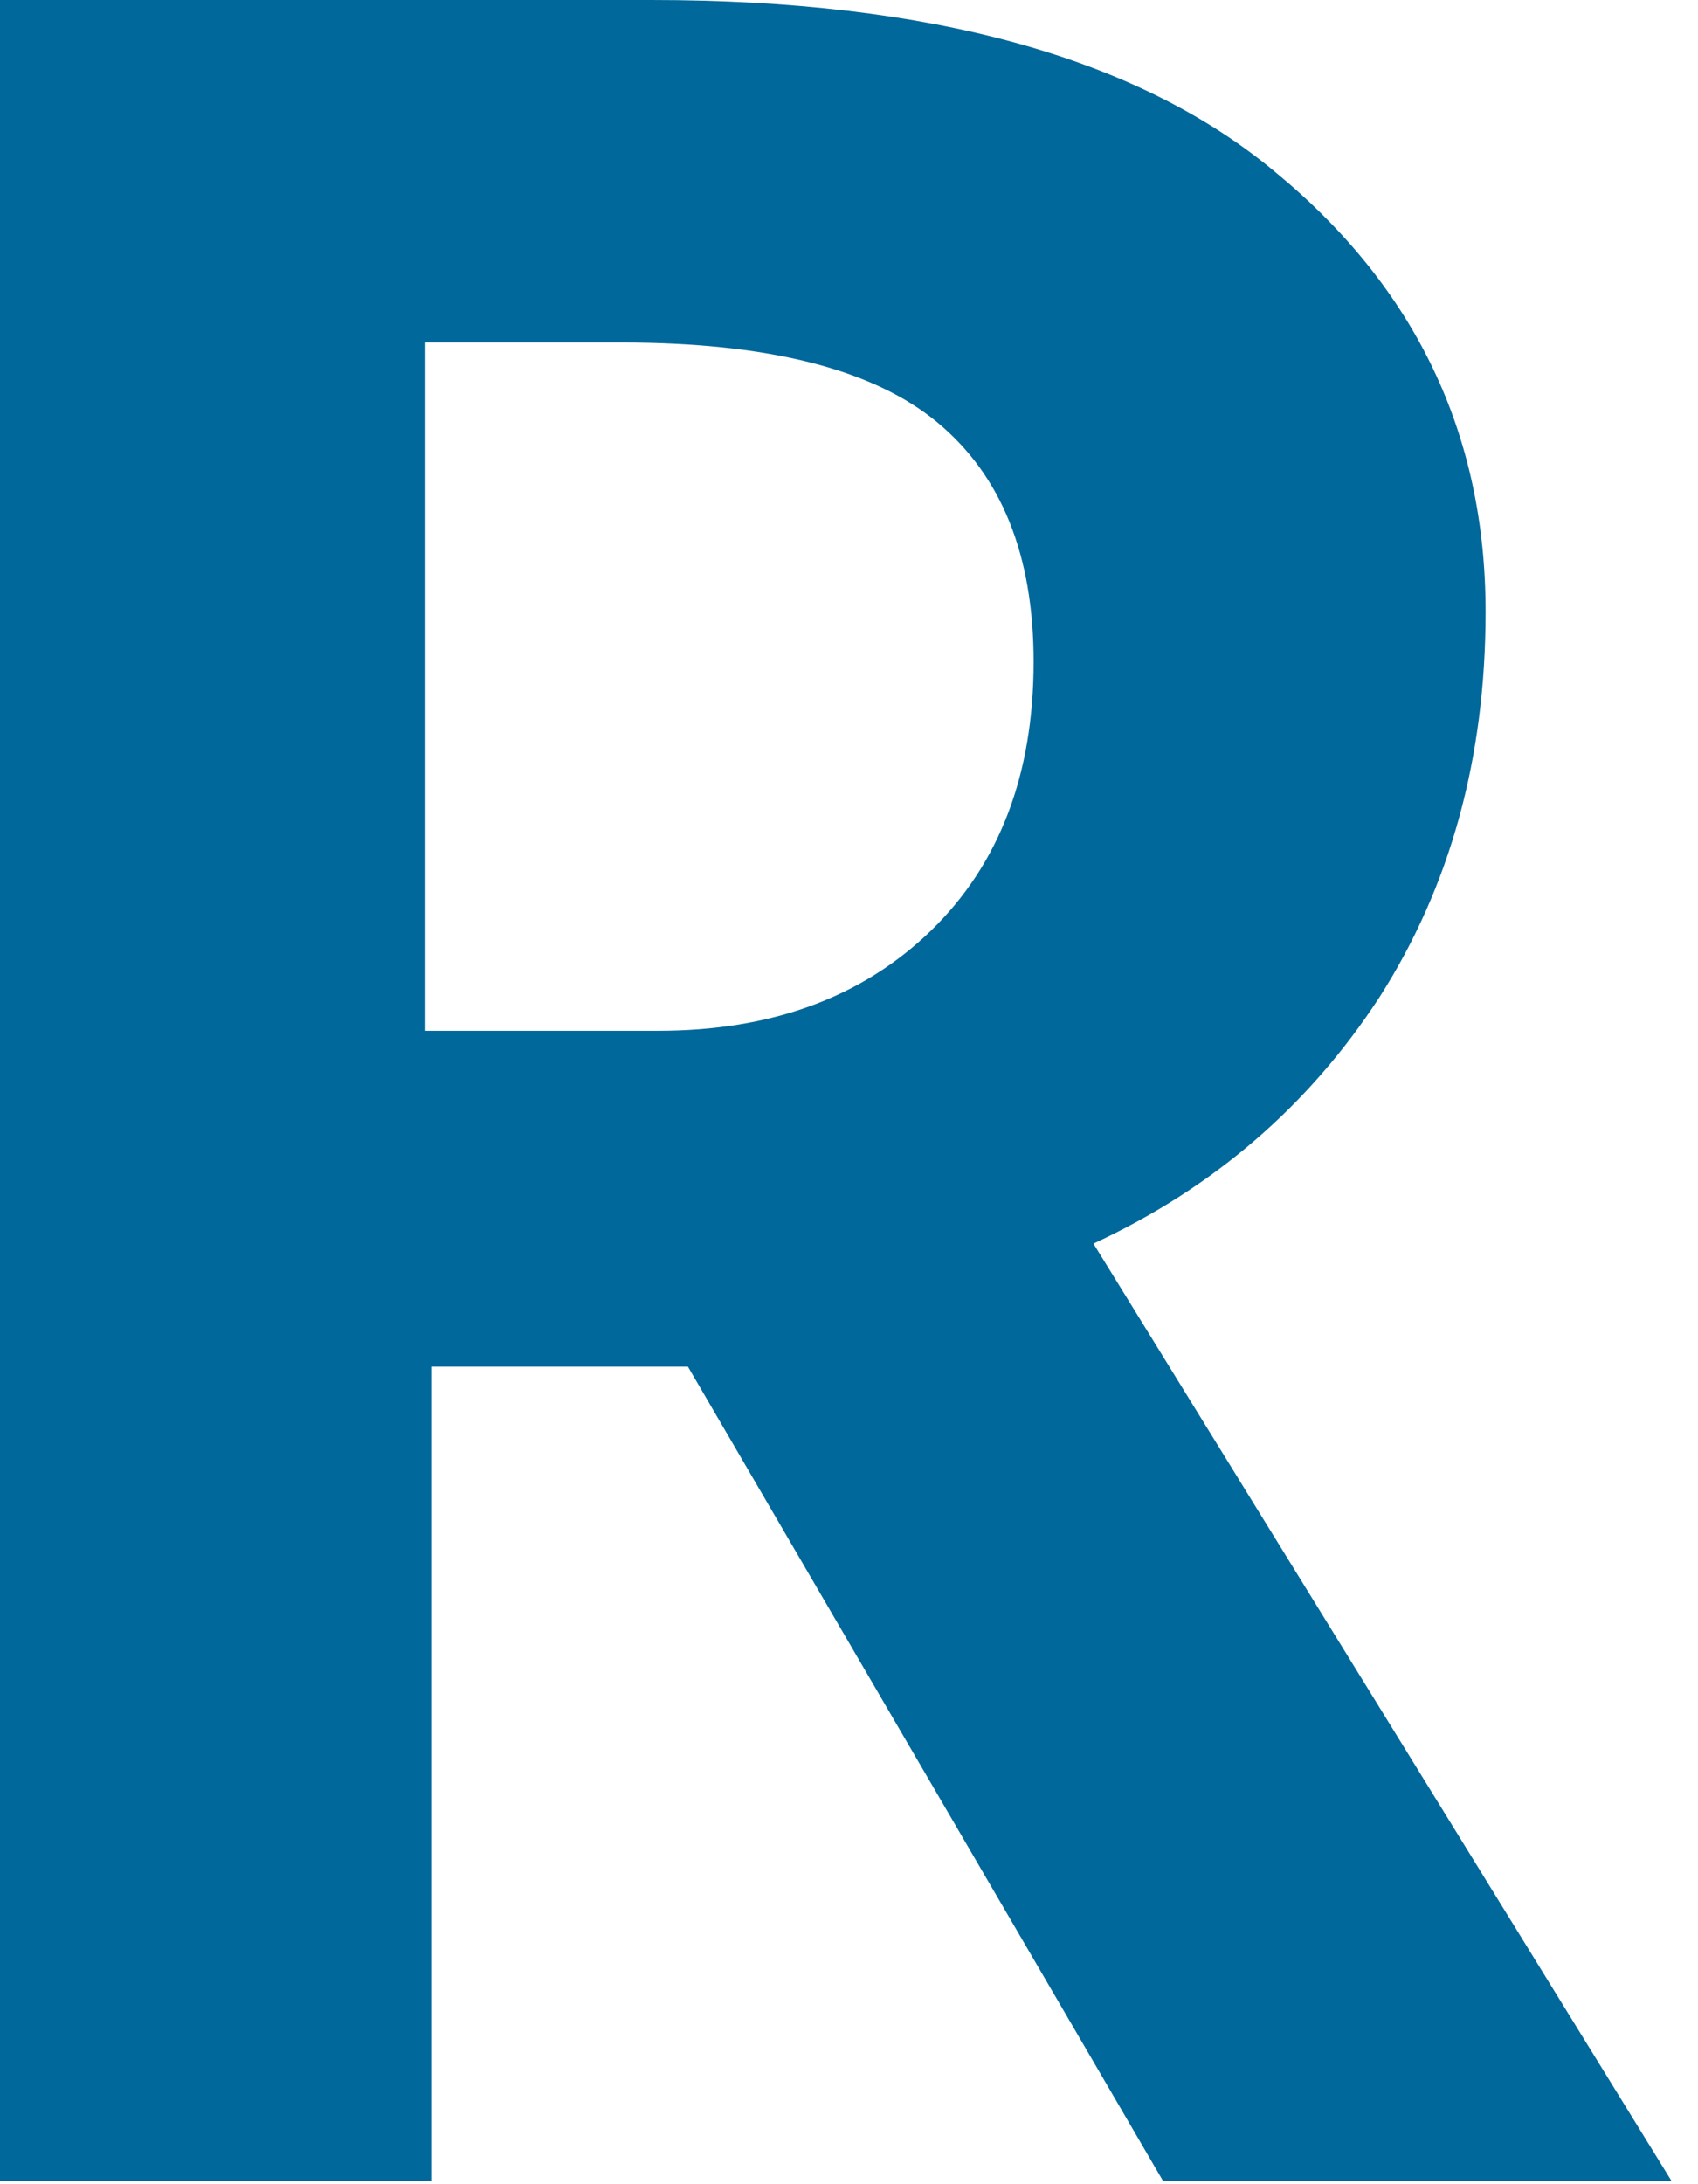 <svg  viewBox="0 0 21 27" fill="none" xmlns="http://www.w3.org/2000/svg">
<path d="M5.261 4.234V12.742H8.139C9.536 12.742 10.659 12.331 11.509 11.509C12.358 10.687 12.783 9.577 12.783 8.18C12.783 6.864 12.386 5.878 11.591 5.22C10.796 4.562 9.495 4.234 7.686 4.234H5.261ZM5.343 16.894V26.964H0V0H8.056C11.509 0 14.085 0.712 15.784 2.137C17.51 3.562 18.373 5.371 18.373 7.563C18.373 9.372 17.935 10.961 17.058 12.331C16.181 13.674 15.003 14.688 13.523 15.373L20.675 26.964H14.386L8.508 16.894H5.343Z" fill="#01689B"/>
</svg>
